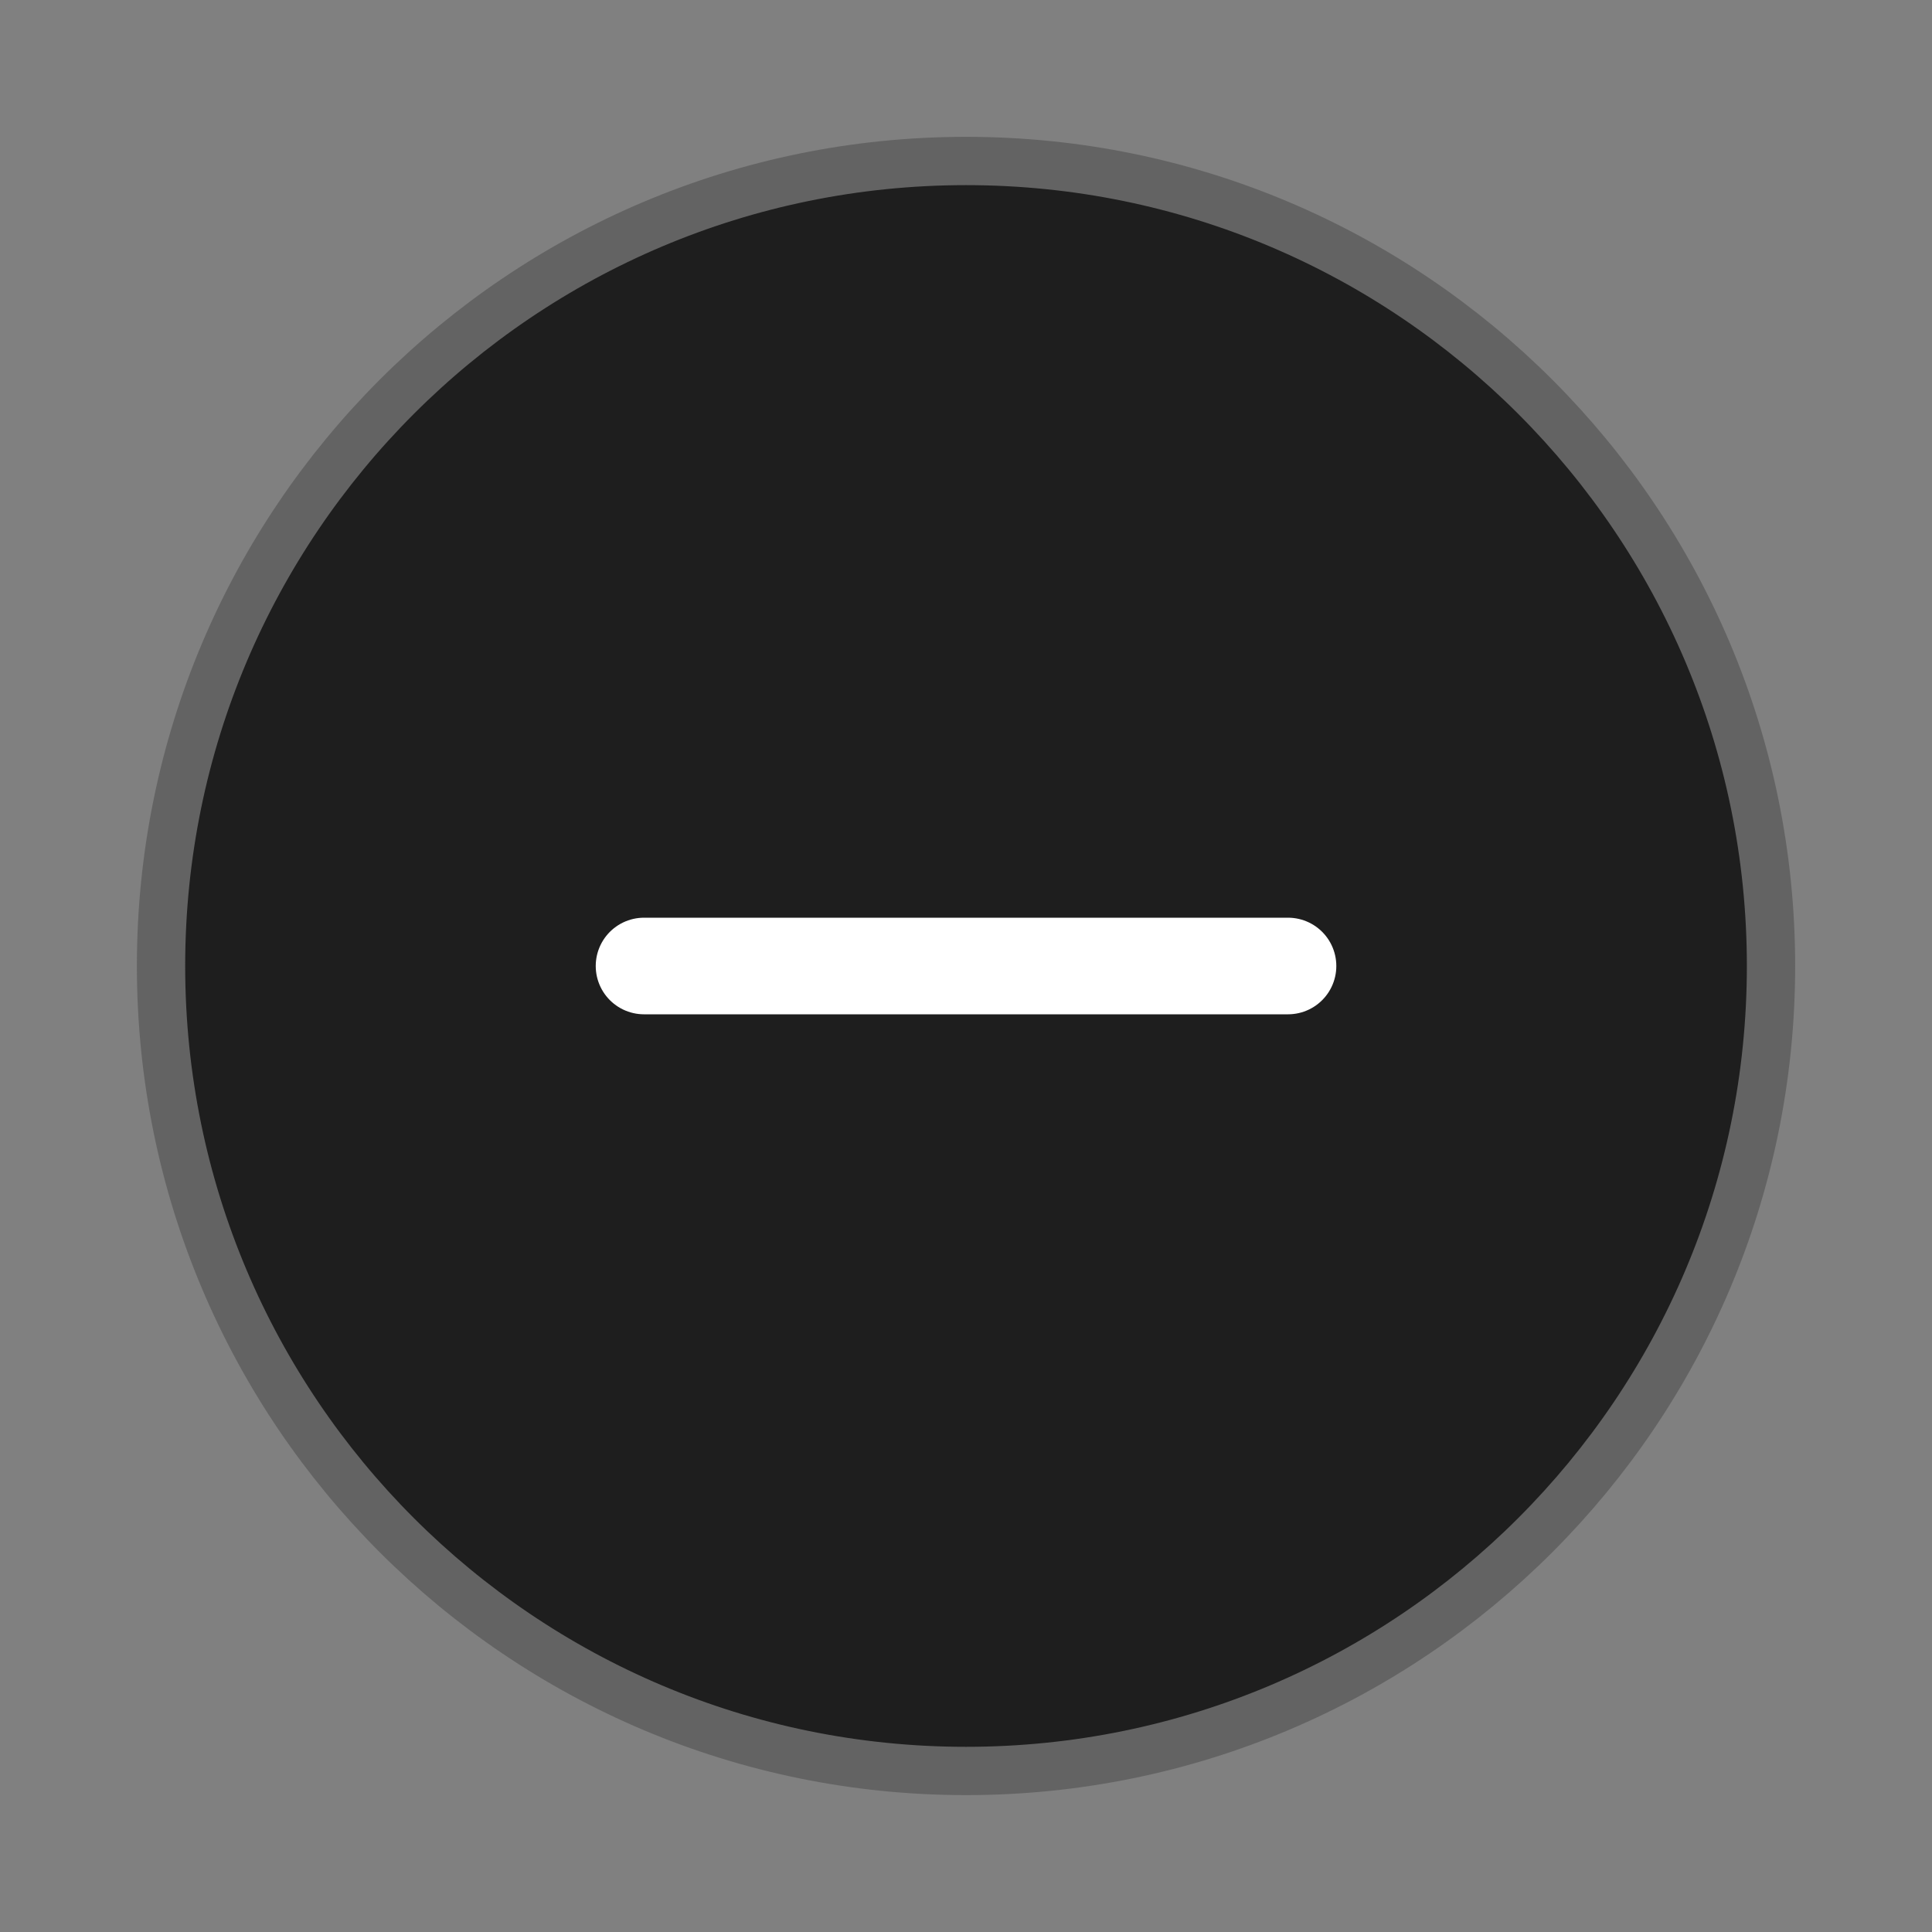 <svg width="40" height="40" viewBox="0 0 40 40" fill="none" xmlns="http://www.w3.org/2000/svg">
<rect x="0" y="0" width="40" height="40" fill="#808080" stroke="none"/>
<path d="M20.001 36.666C29.205 36.666 36.667 29.204 36.667 20C36.667 10.795 29.205 3.333 20.001 3.333C10.796 3.333 3.334 10.795 3.334 20C3.334 29.204 10.796 36.666 20.001 36.666Z" fill="#1E1E1E" stroke="#636363" stroke-linecap="round" stroke-linejoin="round"/>
<path d="M13.334 20H26.667" stroke="white" stroke-width="2" stroke-linecap="round" stroke-linejoin="round"/>
</svg>

